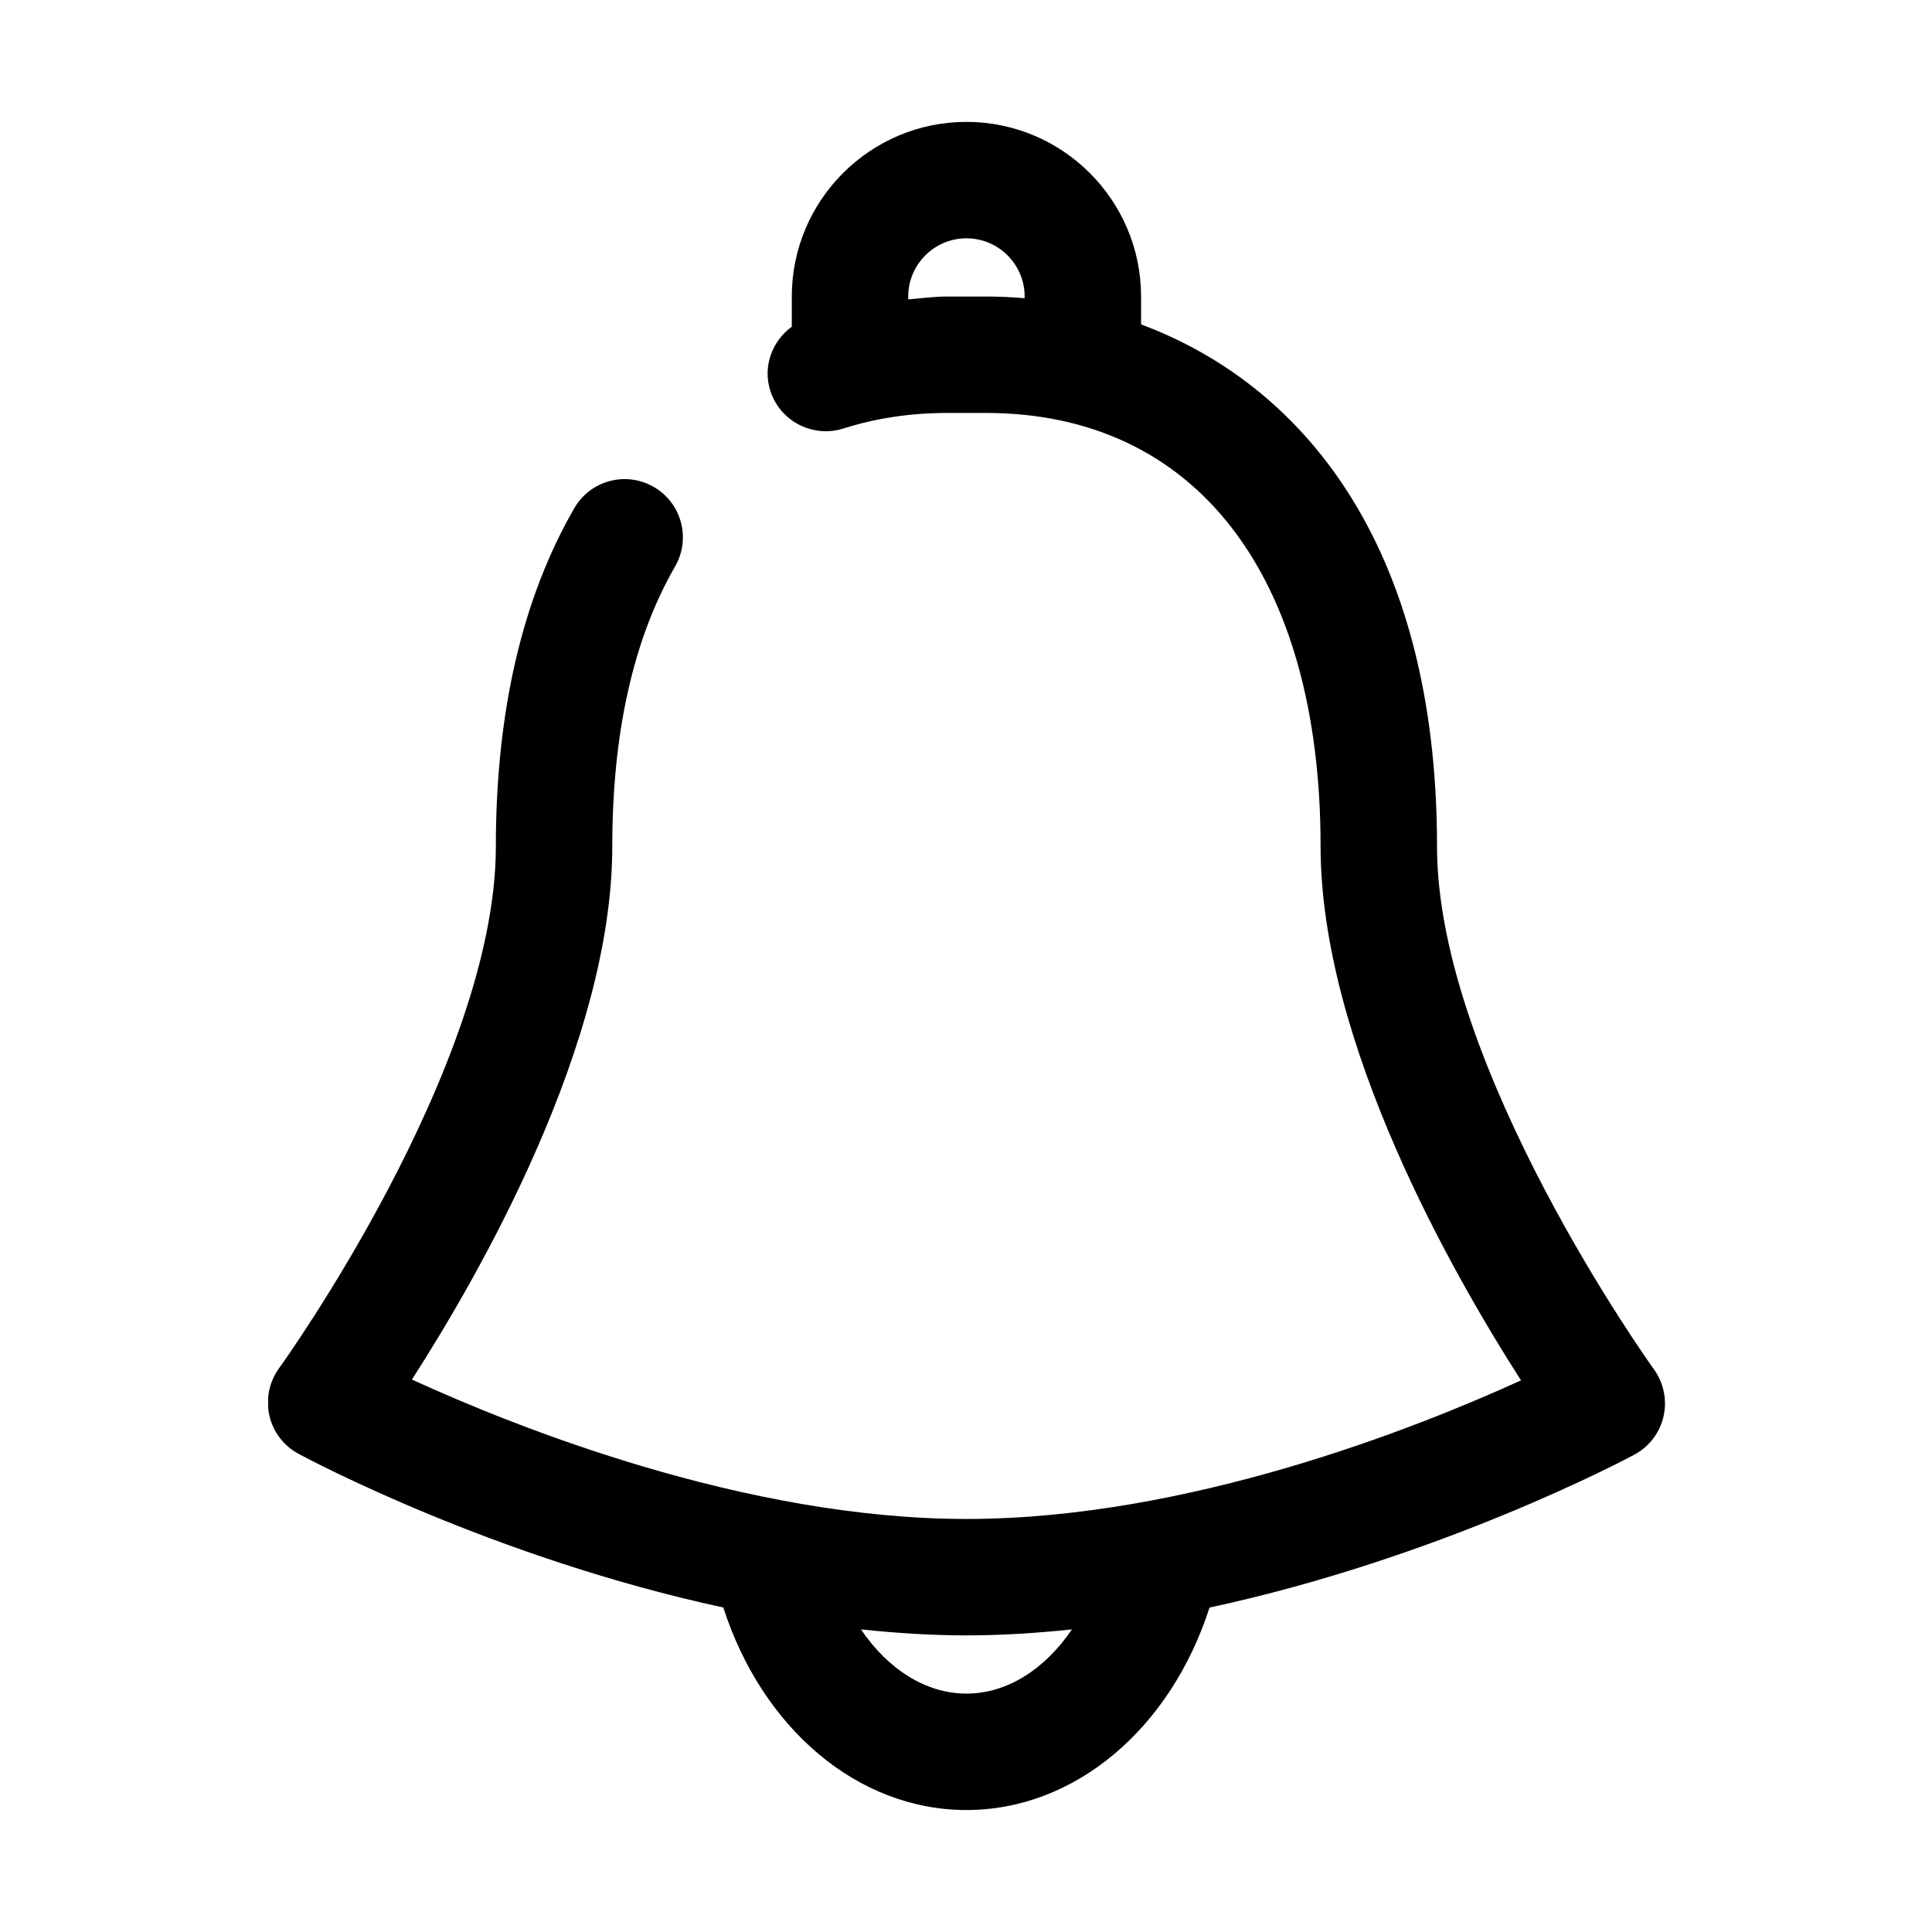 <?xml version="1.0" encoding="utf-8"?>
<!-- Generator: Adobe Illustrator 17.0.0, SVG Export Plug-In . SVG Version: 6.00 Build 0)  -->
<!DOCTYPE svg PUBLIC "-//W3C//DTD SVG 1.1//EN" "http://www.w3.org/Graphics/SVG/1.1/DTD/svg11.dtd">
<svg version="1.1" xmlns="http://www.w3.org/2000/svg" xmlns:xlink="http://www.w3.org/1999/xlink" x="0px" y="0px" width="1024px"
	 height="1024px" viewBox="0 0 1024 1024" style="enable-background:new 0 0 1024 1024;" xml:space="preserve">
<g id="图层_1">
</g>
<g id="图层_2" style="display:none;">
	<g style="display:inline;">
		<path d="M930.802,481.924H539.319V93.237c0-16.776-11.181-27.964-27.964-27.964c-16.775,0-27.962,11.187-27.962,27.964v388.686
			l-391.485-2.797c-16.775,0-27.962,11.187-27.962,27.964c0,16.781,11.187,27.962,27.962,27.962l391.485,2.797v391.485
			c0,16.781,11.187,27.962,27.962,27.962c16.783,0,27.964-11.181,27.964-27.962V537.849h391.483
			c16.783,0,27.964-11.181,27.964-27.962C958.766,495.908,944.788,481.924,930.802,481.924L930.802,481.924z M930.802,481.924"/>
	</g>
</g>
<g id="图层_3" style="display:none;">
	<g style="display:inline;">
		<g>
			<defs>
				<rect id="SVGID_1_" x="64.012" y="87.531" width="896.009" height="848.916"/>
			</defs>
			<clipPath id="SVGID_2_">
				<use xlink:href="#SVGID_1_"  style="overflow:visible;"/>
			</clipPath>
			<path style="clip-path:url(#SVGID_2_);" d="M874.418,421.714H682.42c15.626-42.421,35.724-122.789,24.559-209.86
				c-4.467-58.042-40.184-102.693-89.3-118.323c-35.723-11.161-73.673-6.695-93.766,13.398
				c-24.557,24.557-35.722,73.673-49.116,127.25c-8.932,37.956-17.858,75.906-31.256,95.999
				c-35.718,62.514-129.484,87.071-140.649,91.537h-60.275c-13.398,0-22.33,8.928-22.33,22.326v468.827
				c0,13.394,8.932,22.326,22.33,22.326h71.44c2.229,0,6.695,0,8.928-2.233h413.017c212.089,0,223.254-417.479,223.254-421.945
				C957.023,461.898,912.373,421.714,874.418,421.714L874.418,421.714z M153.312,419.481H86.337
				c-13.393,0-22.324,8.928-22.324,22.326v468.827c0,13.398,8.932,22.326,22.324,22.326h66.976c13.398,0,22.324-8.928,22.324-22.326
				V441.806C175.637,430.642,164.477,419.481,153.312,419.481L153.312,419.481z M153.312,419.481"/>
		</g>
	</g>
</g>
<g id="图层_4" style="display:none;">
	<g style="display:inline;">
		<g>
			<defs>
				<rect id="SVGID_3_" x="64" y="82.995" width="896.029" height="856.549"/>
			</defs>
			<clipPath id="SVGID_4_">
				<use xlink:href="#SVGID_3_"  style="overflow:visible;"/>
			</clipPath>
			<path style="clip-path:url(#SVGID_4_);" d="M877.032,419.469H683.881c15.725-42.677,35.938-123.528,24.705-211.124
				c-4.493-58.392-40.424-103.31-89.836-119.035c-35.938-11.227-74.116-6.734-94.33,13.478
				c-24.705,24.706-35.937,74.116-49.411,128.015c-8.986,38.185-17.966,76.364-31.444,96.576
				c-38.179,62.89-123.528,89.842-130.263,92.089h-71.87c-13.478,0-22.459,8.98-22.459,22.459v473.894
				c0,6.739,2.241,11.227,6.734,15.719c4.493,4.493,8.986,6.739,15.725,6.739l80.852-2.246c60.643,0,332.4-2.246,413.255-2.246
				c213.365,0,224.597-419.99,224.597-424.483C960.135,459.894,915.217,419.469,877.032,419.469L877.032,419.469z M735.538,888.87
				c-89.837,0-424.483,2.246-424.483,2.246h-47.164V464.388h62.884c4.493-2.246,110.055-31.445,157.218-112.301
				c15.721-26.953,24.706-65.132,35.933-107.803c11.232-42.672,22.46-92.083,38.179-110.055c4.493-4.488,24.705-8.98,47.17-2.241
				c15.719,4.487,53.899,24.7,60.638,83.097c13.473,112.296-33.692,215.611-33.692,217.857c-2.246,6.739-2.246,15.719,2.246,22.459
				c4.493,6.74,11.232,11.233,17.971,11.233h224.591c13.48,0,38.185,17.966,38.185,44.917
				C915.217,585.669,883.773,888.87,735.538,888.87L735.538,888.87z M153.837,464.388c13.478,0,22.459-8.987,22.459-22.46
				c0-13.478-8.98-22.459-22.459-22.459H86.459c-13.473,0-22.459,8.98-22.459,22.459v471.648c0,13.473,8.986,22.459,22.459,22.459
				h67.379c13.478,0,22.459-8.986,22.459-22.459c0-13.474-8.98-22.46-22.459-22.46h-44.919V464.388H153.837z M153.837,464.388"/>
		</g>
	</g>
</g>
<g id="图层_5" style="display:none;">
	<g style="display:inline;">
		<g>
			<defs>
				<rect id="SVGID_5_" x="66" y="63.837" width="890.281" height="895.646"/>
			</defs>
			<clipPath id="SVGID_6_">
				<use xlink:href="#SVGID_5_"  style="overflow:visible;"/>
			</clipPath>
			<path style="clip-path:url(#SVGID_6_);" d="M555.684,509.35L946.79,118.237c12.722-12.714,12.722-31.796,0-44.51
				c-12.714-12.721-31.796-12.721-44.518,0L511.166,464.832L120.053,73.727c-12.714-12.721-31.798-12.721-44.512,0
				c-12.722,12.714-12.722,31.796,0,44.51L466.647,509.35L75.541,900.456c-12.722,12.721-12.722,31.806,0,44.52
				c6.361,6.361,15.894,9.541,22.255,9.541c6.361,0,15.904-3.18,22.257-9.541L511.166,557.05l387.931,391.106
				c6.355,6.361,15.896,9.541,22.257,9.541c9.541,0,15.894-3.18,22.255-9.541c12.721-12.721,12.721-31.798,0-44.52L555.684,509.35z
				 M555.684,509.35"/>
		</g>
	</g>
</g>
<g id="图层_6" style="display:none;">
	<g style="display:inline;">
		<g>
			<defs>
				<rect id="SVGID_7_" x="113.688" y="63.789" width="794.646" height="895.45"/>
			</defs>
			<clipPath id="SVGID_8_">
				<use xlink:href="#SVGID_7_"  style="overflow:visible;"/>
			</clipPath>
			<path style="clip-path:url(#SVGID_8_);" d="M576.711,130.887H444.376c-18.265,0-33.087-14.822-33.087-33.081
				c0-18.265,14.822-33.087,33.087-33.087h132.335c18.301,0,33.087,14.822,33.087,33.087
				C609.798,116.065,595.013,130.887,576.711,130.887L576.711,130.887z M576.711,130.887"/>
			<path style="clip-path:url(#SVGID_8_);" d="M827.924,323.474l36.858-36.858c12.934-12.934,12.934-33.843,0-46.782
				c-12.939-12.934-33.849-12.934-46.782,0l-34.011,34.01c-71.297-67.889-167.477-109.87-273.445-109.87
				c-218.918,0-397.011,178.092-397.011,397.011s178.094,397.011,397.011,397.011c218.919,0,397.011-178.092,397.011-397.011
				C907.555,471.889,877.68,389.808,827.924,323.474L827.924,323.474z M477.463,230.141c0-18.265,14.821-33.087,33.081-33.087
				c18.265,0,33.087,14.822,33.087,33.087v33.087c0,18.259-14.822,33.081-33.087,33.081c-18.26,0-33.081-14.822-33.081-33.081
				V230.141z M212.787,594.072H179.7c-18.26,0-33.08-14.792-33.08-33.087c0-18.295,14.821-33.087,33.08-33.087h33.087
				c18.26,0,33.081,14.792,33.081,33.087C245.868,579.28,231.047,594.072,212.787,594.072L212.787,594.072z M543.631,891.829
				c0,18.295-14.822,33.087-33.087,33.087c-18.26,0-33.081-14.792-33.081-33.087v-33.087c0-18.295,14.821-33.081,33.081-33.081
				c18.265,0,33.087,14.786,33.087,33.081V891.829z M696.644,454.487L531.222,586.822c-6.118,4.897-13.398,7.25-20.678,7.25
				c-9.693,0-19.32-4.236-25.837-12.409c-11.414-14.292-9.097-35.1,5.159-46.515l165.422-132.341
				c14.327-11.444,35.106-9.097,46.52,5.166C713.222,422.263,710.905,443.073,696.644,454.487L696.644,454.487z M841.388,594.072
				h-33.081c-18.301,0-33.087-14.792-33.087-33.087c0-18.295,14.786-33.087,33.087-33.087h33.081
				c18.295,0,33.087,14.792,33.087,33.087C874.475,579.28,859.682,594.072,841.388,594.072L841.388,594.072z M841.388,594.072"/>
		</g>
	</g>
</g>
<g id="图层_7" style="display:none;">
	<g style="display:inline;">
		<g>
			<defs>
				<rect id="SVGID_9_" x="114.639" y="64.12" width="794.7" height="895.511"/>
			</defs>
			<clipPath id="SVGID_10_">
				<use xlink:href="#SVGID_9_"  style="overflow:visible;"/>
			</clipPath>
			<path style="clip-path:url(#SVGID_10_);" d="M577.694,131.223H445.35c-18.266,0-33.089-14.823-33.089-33.083
				c0-18.266,14.823-33.089,33.089-33.089h132.344c18.302,0,33.089,14.823,33.089,33.089
				C610.784,116.4,595.997,131.223,577.694,131.223L577.694,131.223z M577.694,131.223"/>
			<path style="clip-path:url(#SVGID_10_);" d="M828.924,323.824l36.861-36.861c12.935-12.935,12.935-33.845,0-46.785
				c-12.94-12.935-33.852-12.935-46.785,0l-34.013,34.012c-71.302-67.894-167.488-109.877-273.464-109.877
				c-218.933,0-397.039,178.104-397.039,397.039S292.59,958.389,511.522,958.389c218.934,0,397.039-178.104,397.039-397.039
				C908.561,472.248,878.684,390.162,828.924,323.824L828.924,323.824z M544.612,890.531v-31.403
				c0-18.296-14.823-33.083-33.089-33.083c-18.261,0-33.083,14.787-33.083,33.083v31.403
				C322.366,874.981,197.897,750.507,182.342,594.44h31.403c18.261,0,33.083-14.793,33.083-33.089
				c0-18.296-14.822-33.089-33.083-33.089h-31.403C197.897,372.195,322.366,247.72,478.44,232.171v31.403
				c0,18.26,14.822,33.083,33.083,33.083c18.266,0,33.089-14.823,33.089-33.083v-31.403
				c156.068,15.584,280.541,140.024,296.092,296.091h-31.397c-18.302,0-33.089,14.793-33.089,33.089
				c0,18.296,14.787,33.089,33.089,33.089h31.397C825.153,750.507,700.68,874.981,544.612,890.531L544.612,890.531z
				 M544.612,890.531"/>
		</g>
		<path d="M656.277,403.162L490.843,535.512c-14.292,11.445-16.574,32.256-5.159,46.518c6.548,8.174,16.145,12.41,25.839,12.41
			c7.245,0,14.561-2.354,20.649-7.251l165.433-132.344c14.257-11.415,16.574-32.226,5.159-46.488
			C691.385,394.064,670.605,391.717,656.277,403.162L656.277,403.162z M656.277,403.162"/>
	</g>
</g>
<g id="图层_8" style="display:none;">
	<g style="display:inline;">
		<g>
			<defs>
				<rect id="SVGID_11_" x="81.157" y="63.89" width="861.446" height="896.614"/>
			</defs>
			<clipPath id="SVGID_12_">
				<use xlink:href="#SVGID_11_"  style="overflow:visible;"/>
			</clipPath>
			<path style="clip-path:url(#SVGID_12_);" d="M931.041,487.729L758.967,315.655c-13.769-13.763-34.416-13.763-48.181,0
				c-13.769,13.769-13.769,34.416,0,48.181l113.57,113.569H493.972c-20.648,0-34.411,13.769-34.411,34.418
				c0,20.648,13.763,34.411,34.411,34.411h330.385l-113.57,113.57c-13.769,13.769-13.769,34.416,0,48.181
				c6.886,6.884,13.765,10.323,24.088,10.323c10.324,0,17.209-3.439,24.093-10.323L931.041,532.47c0,0,0-3.439,3.44-3.439
				C944.806,518.707,944.806,498.054,931.041,487.729L931.041,487.729z M931.041,487.729"/>
			<path style="clip-path:url(#SVGID_12_);" d="M838.12,752.725c-20.648,0-34.411,13.763-34.411,34.417v68.828
				c0,20.648-13.77,34.411-34.418,34.411H184.241c-20.649,0-34.418-13.763-34.418-34.411V167.674
				c0-20.649,13.769-34.418,34.418-34.418h585.051c20.648,0,34.418,13.769,34.418,34.418v68.828
				c0,20.647,13.763,34.417,34.411,34.417c20.649,0,34.418-13.77,34.418-34.417v-68.828c0-58.505-44.741-103.246-103.246-103.246
				H184.241c-58.505,0-103.246,44.741-103.246,103.246v688.297c0,58.504,44.741,103.246,103.246,103.246h585.051
				c58.505,0,103.246-44.742,103.246-103.246v-68.828C872.538,766.488,858.769,752.725,838.12,752.725L838.12,752.725z
				 M838.12,752.725"/>
		</g>
	</g>
</g>
<g id="图层_9" style="display:none;">
	<g style="display:inline;">
		<path d="M510.457,63.331c-246.098,0-447.456,201.359-447.456,447.456c0,246.104,201.359,447.462,447.456,447.462
			c246.103,0,447.462-201.357,447.462-447.462C957.919,262.452,758.798,63.331,510.457,63.331L510.457,63.331z M913.173,510.787
			c0,93.966-33.561,181.224-87.257,250.58c-17.898-8.951-125.29-60.409-143.187-69.355c-20.134-8.952-51.458,4.475-78.306,22.372
			L494.798,609.229c-2.238-11.183-2.238-33.557,13.421-42.508c8.951-6.713,42.513,17.898,67.123,46.983
			c4.47,6.713,13.421,8.951,20.136,6.713c8.946-2.238,13.421-6.713,17.897-13.426c2.238-6.708,24.61-71.593-8.951-109.625
			c-6.708-6.713-6.708-11.189-6.708-13.426c4.475-22.373,58.167-53.691,98.44-76.064c53.691-31.323,100.674-58.172,105.15-93.965
			c2.238-11.189,4.475-33.562-116.338-114.106c-8.951-6.708-22.372-4.476-29.085,4.475l-73.832,89.489l-71.593-46.982l80.544-46.983
			c8.952-4.476,13.422-13.421,11.19-22.373c-2.238-8.946-8.952-15.659-17.903-17.897l-127.522-26.847l-24.61-13.423
			c26.842-4.475,53.691-8.951,80.539-8.951C731.95,108.076,913.173,287.061,913.173,510.787L913.173,510.787z M624.563,754.653
			c17.897-11.185,35.794-20.136,42.508-22.373c15.659,6.713,73.831,35.8,116.338,55.934
			C756.56,817.3,700.626,873.229,617.85,891.126C637.984,839.672,629.033,781.501,624.563,754.653L624.563,754.653z
			 M414.253,602.521c-44.745-69.36-76.063-116.343-111.863-123.051c-11.189-2.238-24.61,0-33.561,6.708
			c-20.136-4.47-60.404-98.442-82.778-201.354c15.659-26.847,82.778-123.051,190.17-145.423l58.172,33.555
			c4.47-2.232,6.708,0,8.946,0l73.831,15.665l-62.642,35.793c-6.713,4.475-11.189,11.189-11.189,17.902
			c0,6.709,4.475,15.66,8.951,20.136l118.576,78.301c8.946,6.713,22.372,4.475,29.086-4.47l73.831-89.495
			c33.557,22.372,69.355,49.221,78.301,62.647c-8.946,15.659-53.696,42.506-82.776,58.166
			c-58.172,33.561-114.106,64.885-118.576,107.393c-2.238,11.183,0,31.323,15.659,49.221c8.951,6.708,11.189,17.897,11.189,29.085
			c-26.847-22.377-62.647-42.513-93.97-24.61c-38.032,24.61-38.032,71.593-31.319,98.435c0,4.477,2.238,6.714,6.708,11.19
			l46.988,44.744c-17.902-4.475-31.324-8.946-40.275-8.946C454.528,662.925,429.919,627.125,414.253,602.521L414.253,602.521z
			 M107.746,510.787c0-64.88,15.659-125.284,42.508-178.98c17.902,69.355,53.696,178.98,100.678,196.883
			c15.665,6.708,29.087,4.47,42.508-4.476c17.902,2.238,60.409,71.593,82.783,105.148c38.031,62.648,58.172,91.734,85.014,91.734
			c11.189,0,67.123,20.134,116.343,38.032c4.47,13.421,22.373,100.679-17.902,154.374c-15.659,2.234-33.557,2.234-49.221,2.234
			C288.969,913.503,107.746,732.28,107.746,510.787L107.746,510.787z M107.746,510.787"/>
	</g>
</g>
<g id="图层_10" style="display:none;">
	<g style="display:inline;">
		<g>
			<defs>
				<rect id="SVGID_13_" x="64" y="181.89" width="895.987" height="660.232"/>
			</defs>
			<clipPath id="SVGID_14_">
				<use xlink:href="#SVGID_13_"  style="overflow:visible;"/>
			</clipPath>
			<path style="clip-path:url(#SVGID_14_);" d="M605.476,606.599C675.775,572.517,722.64,500.09,722.64,417.013
				c0-117.162-95.861-213.023-213.023-213.023c-117.163,0-213.018,95.861-213.018,213.023c0,83.077,48.991,155.505,117.157,189.586
				c-89.469,31.956-161.891,110.775-181.068,208.762c-2.126,6.392,0,12.784,4.261,17.045c4.263,4.256,10.654,8.518,17.041,8.518
				h511.252c6.393,0,12.785-2.131,17.041-8.518c4.261-4.261,6.392-10.653,4.261-17.045
				C767.373,717.374,697.076,640.685,605.476,606.599L605.476,606.599z M256.121,480.919c0-10.654-6.387-19.172-17.04-21.303
				c-61.776-14.909-72.429-78.819-72.429-115.031c0-68.166,46.865-119.293,108.645-119.293c12.779,0,21.303-8.518,21.303-21.303
				c0-12.779-8.524-21.301-21.303-21.301c-85.211,0-151.248,68.166-151.248,161.896c0,61.774,21.303,106.509,57.518,134.203
				c-59.649,25.562-104.383,76.689-117.162,146.986c-2.131,10.649,4.261,23.433,17.041,25.559h4.261
				c10.648,0,19.171-6.387,21.301-17.04c14.909-70.298,61.774-117.163,132.073-127.811
				C249.734,504.351,258.252,493.698,256.121,480.919L256.121,480.919z M959.094,627.9
				c-14.914-70.292-57.518-121.418-117.162-146.981c36.212-27.694,57.513-74.56,57.513-134.203
				c0-91.599-66.036-161.896-151.243-161.896c-12.784,0-21.301,8.523-21.301,21.301c0,12.78,8.518,21.303,21.301,21.303
				c63.905,0,108.64,51.126,108.64,119.293c0,36.212-8.523,100.117-72.428,115.031c-10.648,2.131-14.911,10.648-14.911,21.303v2.131
				c-2.131,10.648,6.393,23.432,17.041,23.432c70.297,10.648,117.162,57.513,132.071,127.811
				c2.131,10.653,10.653,17.04,21.303,17.04h4.261C954.833,649.208,961.225,638.554,959.094,627.9L959.094,627.9z M959.094,627.9"/>
		</g>
	</g>
</g>
<g id="图层_11" style="display:none;">
	<g style="display:inline;">
		<g>
			<defs>
				<rect id="SVGID_15_" x="63.005" y="181.896" width="896.982" height="660.965"/>
			</defs>
			<clipPath id="SVGID_16_">
				<use xlink:href="#SVGID_15_"  style="overflow:visible;"/>
			</clipPath>
			<path style="clip-path:url(#SVGID_16_);" d="M605.083,606.748c70.376-34.119,117.293-106.627,117.293-189.796
				c0-117.292-95.967-213.259-213.259-213.259c-117.293,0-213.254,95.967-213.254,213.259c0,83.169,49.045,155.677,117.287,189.796
				c-89.568,31.99-162.071,110.898-181.269,208.993c-2.128,10.665,4.266,23.458,17.065,25.591h4.261
				c10.665,0,19.197-6.399,21.33-17.059c23.459-110.893,121.553-191.934,234.58-191.934c113.026,0,211.126,81.041,234.584,191.934
				c2.133,10.66,12.793,19.192,25.591,17.059c10.661-2.133,19.193-12.793,17.06-25.591
				C767.159,717.646,696.784,640.871,605.083,606.748L605.083,606.748z M340.645,416.952c0-93.834,76.77-170.608,170.604-170.608
				c93.833,0,170.608,76.774,170.608,170.608S605.083,587.555,511.25,587.555C415.282,587.555,340.645,510.786,340.645,416.952
				L340.645,416.952z M255.339,480.928c0-10.665-6.394-19.192-17.059-21.325c-61.844-14.926-72.509-78.908-72.509-115.159
				c0-68.243,46.917-119.425,108.765-119.425c12.793,0,21.326-8.528,21.326-21.326c0-12.793-8.533-21.325-21.326-21.325
				c-87.439,0-151.416,70.375-151.416,162.076c0,61.843,21.326,106.627,57.582,134.351C120.987,504.387,76.203,555.57,63.41,625.945
				c-2.133,10.66,4.266,23.458,17.06,25.587h4.266c10.66,0,19.192-6.395,21.325-17.06c14.926-70.375,61.843-117.292,132.219-127.952
				C248.945,504.387,257.472,493.722,255.339,480.928L255.339,480.928z M959.093,625.945
				c-14.931-70.375-57.582-121.558-117.292-147.15c36.252-27.724,57.577-74.641,57.577-134.351
				c0-91.701-66.109-162.076-151.411-162.076c-12.798,0-21.325,8.532-21.325,21.325c0,12.798,8.527,21.326,21.325,21.326
				c63.976,0,108.76,51.182,108.76,119.425c0,36.251-8.532,100.233-72.508,115.159c-10.66,2.133-14.927,10.66-14.927,21.325v2.133
				c-2.133,10.661,6.4,23.459,17.06,23.459c70.375,10.66,117.292,57.577,132.218,127.952c2.133,10.665,10.665,17.06,21.326,17.06
				h4.266C952.694,649.403,961.226,636.605,959.093,625.945L959.093,625.945z M959.093,625.945"/>
		</g>
	</g>
</g>
<g id="图层_12" style="display:none;">
	<g style="display:inline;">
		<g>
			<defs>
				<rect id="SVGID_17_" x="113.148" y="63.701" width="797.785" height="896.412"/>
			</defs>
			<clipPath id="SVGID_18_">
				<use xlink:href="#SVGID_17_"  style="overflow:visible;"/>
			</clipPath>
			<path style="clip-path:url(#SVGID_18_);" d="M711.141,227.104c-8.318-6.238-18.716-4.159-24.949,0
				c-8.318,6.239-10.399,16.631-6.238,24.949c12.472,24.95,16.631,64.452,8.318,95.64c-76.929-228.7-234.94-280.679-241.179-282.759
				c-6.234-2.079-14.552,0-18.711,4.159c-6.238,4.159-8.314,12.477-6.238,18.711c14.556,91.481-29.104,203.751-126.824,332.654
				c-4.159-33.263-12.472-62.373-33.263-97.714c-4.159-8.318-14.556-12.478-22.87-10.397c-8.318,2.079-16.636,10.397-16.636,18.711
				c-4.154,49.899-24.945,93.56-49.894,141.38c-20.791,39.501-41.581,83.161-51.979,128.902
				C89.489,748.957,151.866,852.91,334.822,954.783c2.079,4.159,6.238,4.159,8.318,4.159c6.238,0,14.552-4.159,18.711-10.393
				c6.24-10.397,2.079-22.871-6.238-29.109h-2.075C162.259,813.408,137.309,719.848,160.18,611.736
				c8.318-41.581,29.108-81.087,47.819-118.509c14.553-29.109,29.109-58.212,39.502-87.322c4.159,22.871,6.238,43.661,8.318,70.691
				c0,8.318,6.238,16.631,14.553,18.711c8.318,2.08,16.636,0,22.87-6.238c114.35-139.296,172.568-264.043,170.488-370.076
				c49.894,27.028,149.693,103.953,197.513,284.833c2.079,6.239,6.234,12.477,14.552,14.556c6.24,2.076,14.553,0,20.791-4.159
				c29.108-27.029,39.502-66.53,39.502-106.037c54.058,64.457,133.061,182.961,126.827,313.943
				c-6.238,101.878-64.451,191.279-174.642,264.048c49.895-164.25-14.558-365.922-160.091-467.795
				c-6.238-4.159-16.637-4.159-22.871,0c-6.238,4.155-10.397,12.473-8.318,20.791c6.238,31.184,2.079,101.873-27.029,162.165
				c-8.314-41.581-27.025-66.53-27.025-68.61c-4.159-6.234-12.477-8.313-20.795-8.313c-8.314,2.08-14.553,8.313-14.553,16.631
				c0,0-12.472,66.53-58.212,130.981C324.43,709.45,299.479,753.116,297.4,807.17c0,12.477,8.318,20.79,20.791,20.79
				c12.477,2.08,20.79-8.313,20.79-20.79c2.079-45.74,22.87-81.083,45.74-114.35c22.87-31.184,37.422-64.451,47.82-89.401
				c2.079,16.631,4.159,37.427,0,60.297c-2.079,8.313,2.079,18.712,10.397,22.866c8.313,4.159,18.711,2.08,24.944-4.154
				c54.06-60.298,74.85-145.539,76.929-205.831c120.589,110.191,162.17,303.545,87.322,444.924v2.08c0,2.079,0,2.079-2.079,4.159
				v8.314c0,2.08,0,2.08,2.079,4.159v2.08l2.08,2.079c0,2.079,2.079,2.079,2.079,4.159c0,0,2.08,2.079,4.159,2.079l2.08,2.08
				c2.075,0,2.075,0,4.154,2.075h10.397c2.079,0,4.159,0,6.238-2.075c158.011-87.327,241.174-199.592,247.412-330.58
				C912.808,422.538,742.325,249.974,711.141,227.104L711.141,227.104z M711.141,227.104"/>
		</g>
	</g>
</g>
<g id="图层_13" style="display:none;">
	<g style="display:inline;">
		<g>
			<defs>
				<rect id="SVGID_19_" x="114.489" y="63.66" width="795.292" height="896.178"/>
			</defs>
			<clipPath id="SVGID_20_">
				<use xlink:href="#SVGID_19_"  style="overflow:visible;"/>
			</clipPath>
			<path style="clip-path:url(#SVGID_20_);" d="M765.388,205.051c-10.13-9.104-24.766-11.095-36.918-5.002
				c-12.186,6.093-19.406,18.972-18.214,32.547c3.612,40.929,2.653,83.672-1.586,115.992
				c-84.27-137.283-268.04-271.58-277.108-278.169c-10.596-7.684-24.702-8.412-36.059-1.824
				c-11.322,6.594-17.715,19.208-16.289,32.219c0.297,2.617,23.872,227.312-25.232,370.981
				c-14.172-27.551-33.078-55.793-55.959-71.026c-47.482-31.623-138.572-37.978-148.803-38.604
				c-13.475-0.961-26.091,6.886-31.85,19.269c-5.73,12.348-3.178,27.116,6.224,36.984c0.596,0.565,56.754,61.487,56.754,225.123
				c0,2.486,0.263,4.871,0.793,7.22c7.948,119.232,75.064,242.045,179.198,303.265c5.199,3.047,10.994,4.572,16.79,4.572
				c0.197,0,0.393-0.035,0.661,0c18.275,0,33.109-14.803,33.109-33.113c0-5.497-1.354-10.697-3.708-15.264
				c-4.436-16.223-6.655-46.189-6.655-63.014c0-1.354-0.065-2.677-0.232-4.006c-1.062-31.32-5.462-57.577-11.423-79.333
				c22.119,13.807,46.027,37.12,66.287,53.044c7.22,5.695,16.425,8.079,25.529,6.69c9.075-1.424,17.153-6.492,22.285-14.106
				c35.332-51.919,30.395-160.094,21.16-231.581c91.352,61.524,218.435,159.529,215.883,259.395c0,5.73-0.328,11.323-0.793,16.95
				c-1.229,13.708,6.189,26.758,18.572,32.714c12.419,6.064,27.188,3.643,37.22-5.794c73.34-69.597,113.77-153.502,113.77-253.367
				C916.01,344.082,771.547,210.577,765.388,205.051L765.388,205.051z M765.388,205.051"/>
		</g>
	</g>
</g>
<g id="图层_14" style="display:none;">
	<g style="display:inline;">
		<g>
			<defs>
				<rect id="SVGID_21_" x="64.262" y="63.765" width="895.017" height="896.371"/>
			</defs>
			<clipPath id="SVGID_22_">
				<use xlink:href="#SVGID_21_"  style="overflow:visible;"/>
			</clipPath>
			<path style="clip-path:url(#SVGID_22_);" d="M511.46,64.234c-246.686,0-447.348,200.662-447.348,447.349
				S264.774,958.931,511.46,958.931c246.688,0,447.349-200.66,447.349-447.348S758.147,64.234,511.46,64.234L511.46,64.234z
				 M543.558,736.252c0,17.748-14.349,32.098-32.098,32.098c-17.748,0-32.097-14.35-32.097-32.098V447.393
				c0-17.749,14.349-32.098,32.097-32.098c17.749,0,32.098,14.349,32.098,32.098V736.252z M511.46,351.105
				c-26.573,0-48.141-21.598-48.141-48.142c0-26.607,21.568-48.146,48.141-48.146c26.574,0,48.142,21.539,48.142,48.146
				C559.602,329.507,538.034,351.105,511.46,351.105L511.46,351.105z M511.46,351.105"/>
		</g>
	</g>
</g>
<g id="图层_15" style="display:none;">
	<g style="display:inline;">
		<g>
			<defs>
				<rect id="SVGID_23_" x="64.11" y="63.316" width="895.017" height="896.371"/>
			</defs>
			<clipPath id="SVGID_24_">
				<use xlink:href="#SVGID_23_"  style="overflow:visible;"/>
			</clipPath>
			<path style="clip-path:url(#SVGID_24_);" d="M511.929,959.218c246.686,0,447.348-200.662,447.348-447.349
				S758.616,64.521,511.929,64.521c-246.688,0-447.349,200.66-447.349,447.348S265.242,959.218,511.929,959.218L511.929,959.218z
				 M479.831,287.201c0-17.748,14.349-32.098,32.098-32.098c17.748,0,32.097,14.35,32.097,32.098v288.858
				c0,17.749-14.349,32.098-32.097,32.098c-17.749,0-32.098-14.349-32.098-32.098V287.201z M511.929,672.347
				c26.573,0,48.141,21.598,48.141,48.142c0,26.607-21.568,48.146-48.141,48.146c-26.574,0-48.142-21.539-48.142-48.146
				C463.787,693.946,485.355,672.347,511.929,672.347L511.929,672.347z M511.929,672.347"/>
		</g>
	</g>
</g>
<g id="图层_16" style="display:none;">
	<g style="display:inline;">
		<g>
			<defs>
				<rect id="SVGID_25_" x="63.705" y="62.806" width="896.013" height="897.368"/>
			</defs>
			<clipPath id="SVGID_26_">
				<use xlink:href="#SVGID_25_"  style="overflow:visible;"/>
			</clipPath>
			<path style="clip-path:url(#SVGID_26_);" d="M511.4,958.968c-246.927,0-447.846-200.884-447.846-447.846
				c0-246.927,200.919-447.847,447.846-447.847c246.962,0,447.847,200.885,447.847,447.847S758.362,958.968,511.4,958.968
				L511.4,958.968z M511.4,127.539c-211.518,0-383.584,172.065-383.584,383.584c0,211.489,172.066,383.584,383.584,383.584
				c211.489,0,383.585-172.066,383.585-383.584C894.986,299.603,722.89,127.539,511.4,127.539L511.4,127.539z M511.4,127.539"/>
		</g>
		<path d="M463.206,302.27c0,26.617,21.577,48.196,48.195,48.196c26.619,0,48.196-21.578,48.196-48.196
			c0-26.621-21.577-48.2-48.196-48.2C484.783,254.071,463.206,275.649,463.206,302.27L463.206,302.27z M463.206,302.27"/>
		<path d="M511.4,768.175c-17.738,0-32.133-14.366-32.133-32.134v-289.18c0-17.739,14.395-32.134,32.133-32.134
			c17.739,0,32.134,14.395,32.134,32.134v289.18C543.534,753.808,529.139,768.175,511.4,768.175L511.4,768.175z M511.4,768.175"/>
	</g>
</g>
<g id="图层_17" style="display:none;">
	<g style="display:inline;">
		<g>
			<defs>
				<rect id="SVGID_27_" x="63.555" y="62.857" width="896.013" height="897.368"/>
			</defs>
			<clipPath id="SVGID_28_">
				<use xlink:href="#SVGID_27_"  style="overflow:visible;"/>
			</clipPath>
			<path style="clip-path:url(#SVGID_28_);" d="M511.872,64.063c246.927,0,447.846,200.884,447.846,447.846
				c0,246.927-200.919,447.847-447.846,447.847c-246.962,0-447.847-200.885-447.847-447.847S264.91,64.063,511.872,64.063
				L511.872,64.063z M511.872,895.493c211.518,0,383.584-172.065,383.584-383.584c0-211.489-172.066-383.584-383.584-383.584
				c-211.489,0-383.585,172.066-383.585,383.584C128.287,723.428,300.383,895.493,511.872,895.493L511.872,895.493z
				 M511.872,895.493"/>
		</g>
		<path d="M560.067,720.761c0-26.617-21.577-48.196-48.195-48.196c-26.619,0-48.196,21.578-48.196,48.196
			c0,26.621,21.577,48.2,48.196,48.2C538.49,768.96,560.067,747.382,560.067,720.761L560.067,720.761z M560.067,720.761"/>
		<path d="M511.872,254.856c17.738,0,32.133,14.366,32.133,32.134v289.18c0,17.739-14.395,32.134-32.133,32.134
			c-17.739,0-32.134-14.395-32.134-32.134V286.99C479.738,269.223,494.134,254.856,511.872,254.856L511.872,254.856z
			 M511.872,254.856"/>
	</g>
</g>
<g id="图层_18" style="display:none;">
	<g style="display:inline;">
		<g>
			<defs>
				<rect id="SVGID_29_" x="141.985" y="64.467" width="741.051" height="896.376"/>
			</defs>
			<clipPath id="SVGID_30_">
				<use xlink:href="#SVGID_29_"  style="overflow:visible;"/>
			</clipPath>
			<path style="clip-path:url(#SVGID_30_);" d="M876.445,726.098c-1.139-1.605-114.955-159.943-114.955-277.091
				c0-162.41-73.431-245.653-156.859-276.72v-14.777c0-51.033-41.527-92.56-92.56-92.56c-51.028,0-92.555,41.527-92.555,92.56
				v14.744c-83.426,31.071-156.859,114.315-156.859,276.725c0,116.87-113.787,275.02-114.926,276.596
				c-5.216,7.189-7.095,16.322-5.122,25.022c1.972,8.639,7.589,16.073,15.428,20.268c5.461,2.965,103.543,55.227,225.164,81.482
				c20.639,64.021,71.176,107.337,128.87,107.337c57.699,0,108.233-43.316,128.844-107.305
				c121.592-26.132,219.675-78.088,225.135-81.02c7.868-4.195,13.511-11.6,15.489-20.268
				C883.512,742.42,881.661,733.287,876.445,726.098L876.445,726.098z M481.221,157.509c0-17.001,13.85-30.855,30.849-30.855
				c17,0,30.855,13.855,30.855,30.855v0.894c-6.912-0.588-13.761-0.894-20.55-0.894h-20.61c-6.784,0-13.634,0.306-20.545,0.894
				V157.509z M512.071,897.979c-21.533,0-41.588-12.927-55.904-34.027c18.511,1.939,37.21,3.178,55.904,3.178
				c18.7,0,37.395-1.239,55.905-3.178C553.664,885.085,533.576,897.979,512.071,897.979L512.071,897.979z M512.071,897.979"/>
		</g>
	</g>
</g>
<g id="图层_19">
	<g>
		<g>
			<defs>
				<rect id="SVGID_31_" x="142.14" y="64.124" width="741.059" height="896.386"/>
			</defs>
			<clipPath id="SVGID_32_">
				<use xlink:href="#SVGID_31_"  style="overflow:visible;"/>
			</clipPath>
			<path style="clip-path:url(#SVGID_32_);" d="M876.607,725.762c-1.139-1.573-114.956-160.189-114.956-277.094
				c0-162.411-73.432-245.655-156.86-276.723v-14.777c0-51.033-41.528-92.561-92.561-92.561c-51.029,0-92.556,41.528-92.556,92.561
				v15.982c-10.399,7.618-15.521,21.012-11.388,33.968c5.184,16.228,22.584,25.117,38.784,19.994
				c17.122-5.461,35.605-8.239,54.856-8.239h20.61c111.106,0,177.406,85.895,177.406,229.767
				c0,104.16,70.289,226.955,106.228,282.983c-55.317,25.239-176.479,73.461-293.94,73.461c-117.15,0-238.555-48.562-293.906-73.889
				C254.297,675.284,324.518,552.8,324.518,448.64c0-60.195,11.2-110.117,33.294-148.406c8.512-14.778,3.457-33.632-11.294-42.145
				c-14.839-8.55-33.628-3.455-42.145,11.289c-27.582,47.761-41.56,108.083-41.56,179.262
				c0,116.872-113.789,275.023-114.927,276.599c-5.216,7.189-7.095,16.322-5.122,25.023c1.972,8.639,7.589,16.073,15.428,20.268
				c5.461,2.965,103.544,55.227,225.167,81.483c20.639,64.022,71.177,107.338,128.872,107.338
				c57.699,0,108.234-43.316,128.845-107.306c121.594-26.133,219.677-78.089,225.138-81.021c7.834-4.195,13.511-11.6,15.489-20.268
				C883.675,742.084,881.823,732.983,876.607,725.762L876.607,725.762z M501.925,157.167c-7.001,0-13.696,0.956-20.545,1.511v-1.511
				c0-17.001,13.85-30.856,30.85-30.856c17.001,0,30.856,13.855,30.856,30.856v0.894c-6.912-0.588-13.761-0.894-20.55-0.894H501.925
				z M512.229,897.645c-21.533,0-41.588-12.927-55.905-34.028c18.511,1.939,37.211,3.178,55.905,3.178
				c18.7,0,37.395-1.239,55.906-3.178C553.823,884.75,533.735,897.645,512.229,897.645L512.229,897.645z M512.229,897.645"/>
		</g>
	</g>
</g>
</svg>
